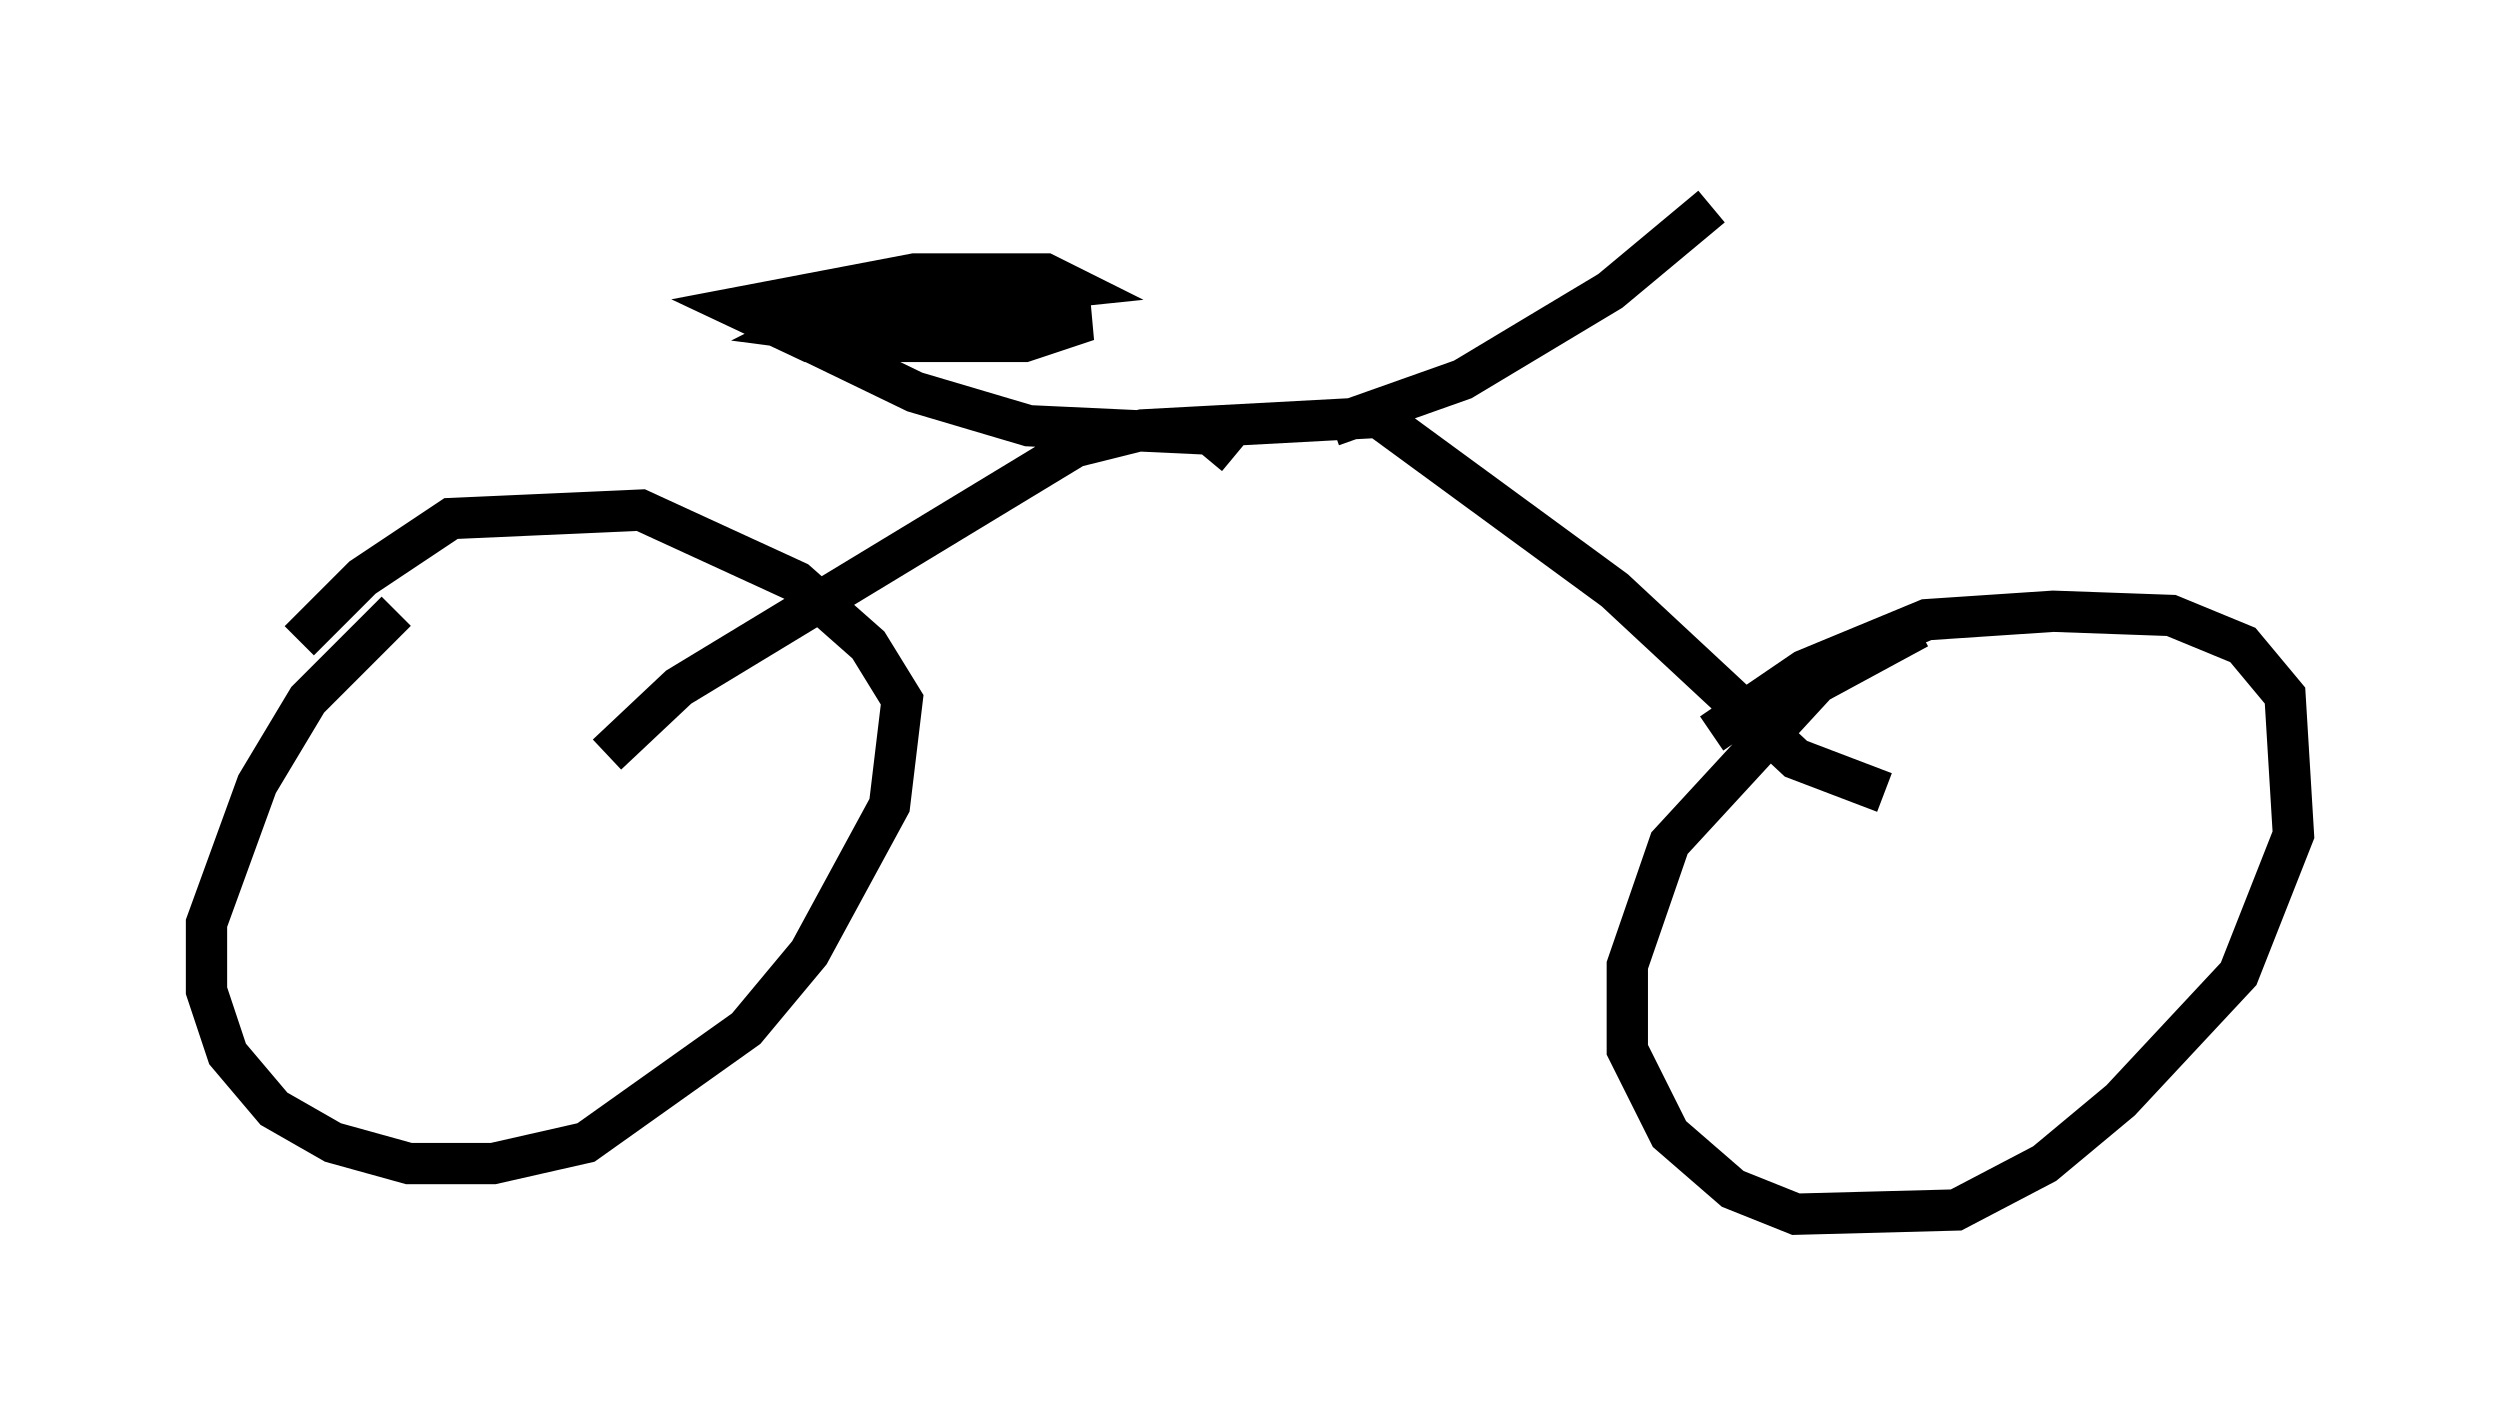 <?xml version="1.0" encoding="utf-8" ?>
<svg baseProfile="full" height="34.398" version="1.1" width="60.532" xmlns="http://www.w3.org/2000/svg" xmlns:ev="http://www.w3.org/2001/xml-events" xmlns:xlink="http://www.w3.org/1999/xlink"><defs /><rect fill="white" height="34.398" width="60.532" x="0" y="0" /><path d="M10.513, 14.494 m-0.919, 0.306 l-2.144, 2.144 -1.225, 2.042 l-1.225, 3.369 0.0, 1.633 l0.51, 1.531 1.123, 1.327 l1.429, 0.817 1.838, 0.51 l2.042, 0.0 2.246, -0.51 l3.879, -2.756 1.531, -1.838 l1.94, -3.573 0.306, -2.552 l-0.817, -1.327 -1.735, -1.531 l-3.777, -1.735 -4.594, 0.204 l-2.144, 1.429 -1.531, 1.531 m39.2, -0.306 l-2.45, 1.327 -3.573, 3.879 l-1.021, 2.96 0.0, 2.042 l1.021, 2.042 1.531, 1.327 l1.531, 0.613 3.879, -0.102 l2.144, -1.123 1.838, -1.531 l2.858, -3.063 1.327, -3.369 l-0.204, -3.369 -1.021, -1.225 l-1.735, -0.715 -2.858, -0.102 l-3.063, 0.204 -2.96, 1.225 l-2.246, 1.531 m4.185, 1.429 l-2.144, -0.817 -4.39, -4.083 l-5.717, -4.185 -5.717, 0.306 l-1.633, 0.408 -9.596, 5.819 l-1.735, 1.633 m15.211, -7.248 l-0.613, -0.51 -4.39, -0.204 l-2.756, -0.817 -3.165, -1.531 l1.021, -0.408 5.921, -0.613 l-0.613, -0.306 -3.165, 0.0 l-4.288, 0.817 1.735, 0.817 l5.206, 0.0 1.531, -0.51 l-1.429, -0.204 -5.717, 0.0 l3.165, 0.0 2.348, -0.408 l-2.246, -0.102 -2.45, 0.613 l-0.613, 0.306 2.348, 0.306 m10.515, 2.042 l3.165, -1.123 3.573, -2.144 l2.45, -2.042 " fill="none" stroke="black" stroke-width="1" /></svg>